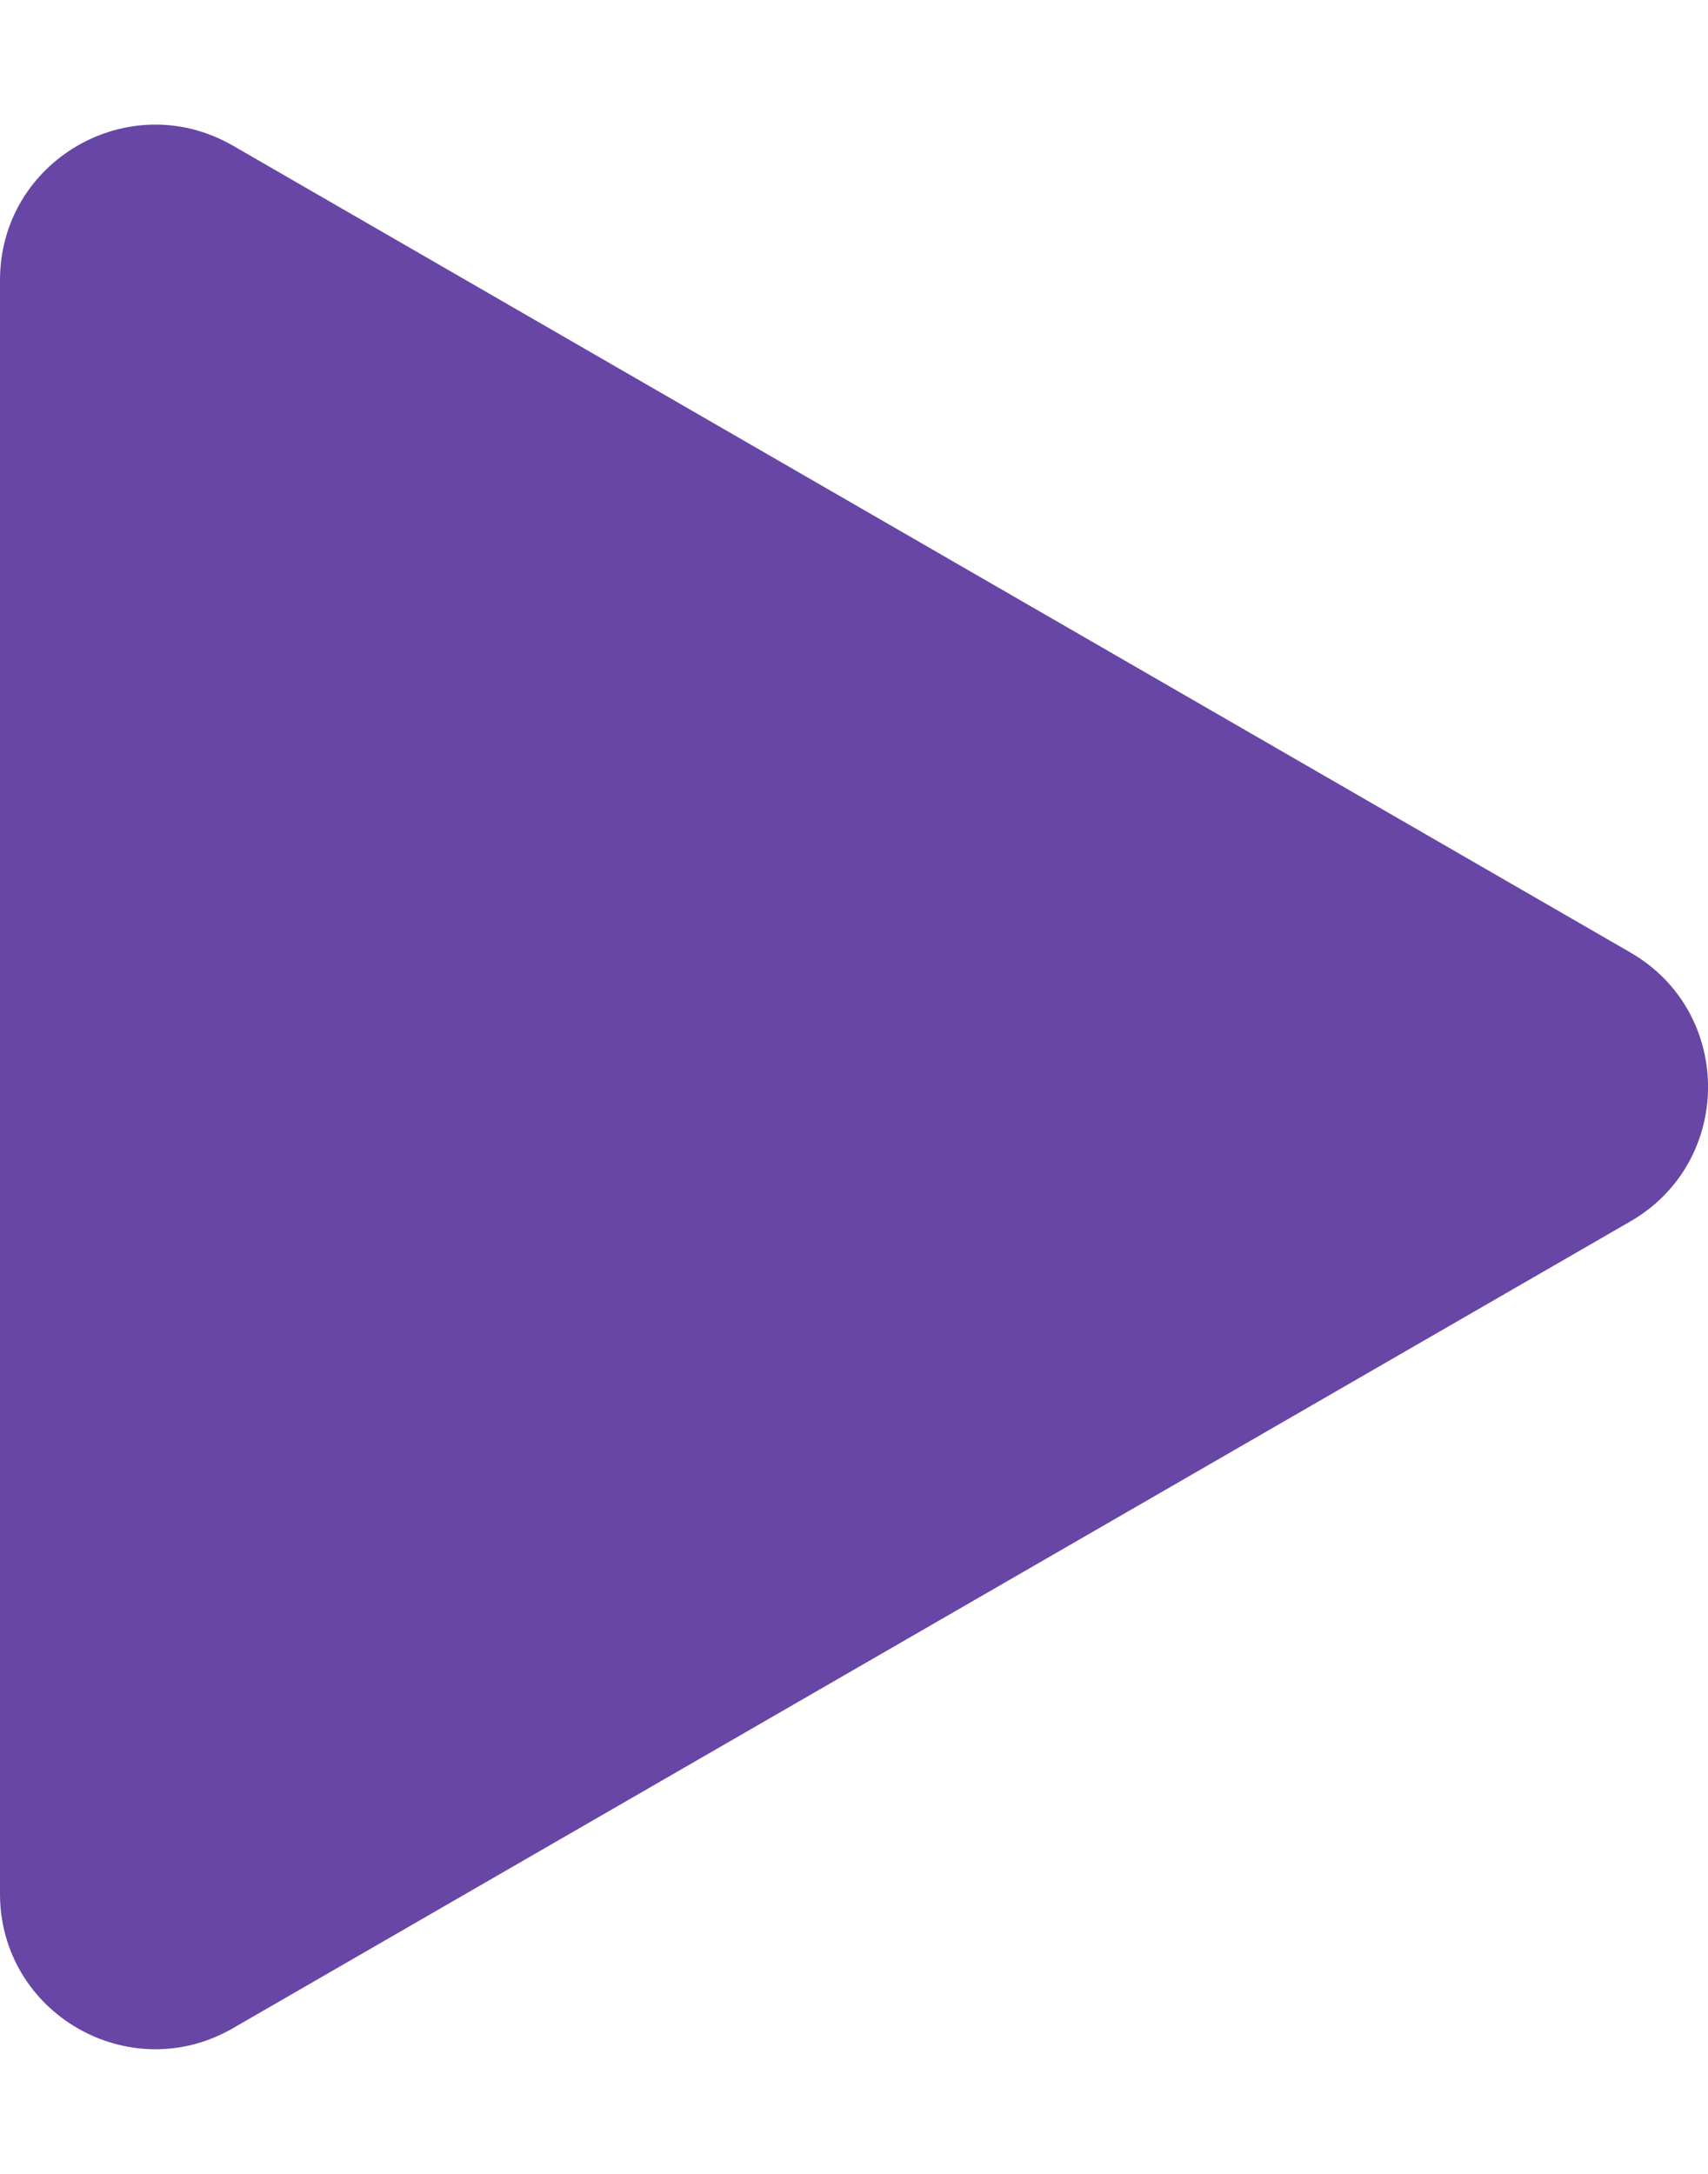 <svg width="11" height="14" viewBox="0 0 11 14" fill="none" xmlns="http://www.w3.org/2000/svg">
<path id="Polygon 7" d="M10.5 7.866C11.167 7.481 11.167 6.519 10.5 6.134L1.5 0.938C0.833 0.553 -2.25055e-06 1.034 -2.2842e-06 1.804L-2.73846e-06 12.196C-2.77211e-06 12.966 0.833 13.447 1.5 13.062L10.5 7.866Z" fill="#6746A6"/>
</svg>
